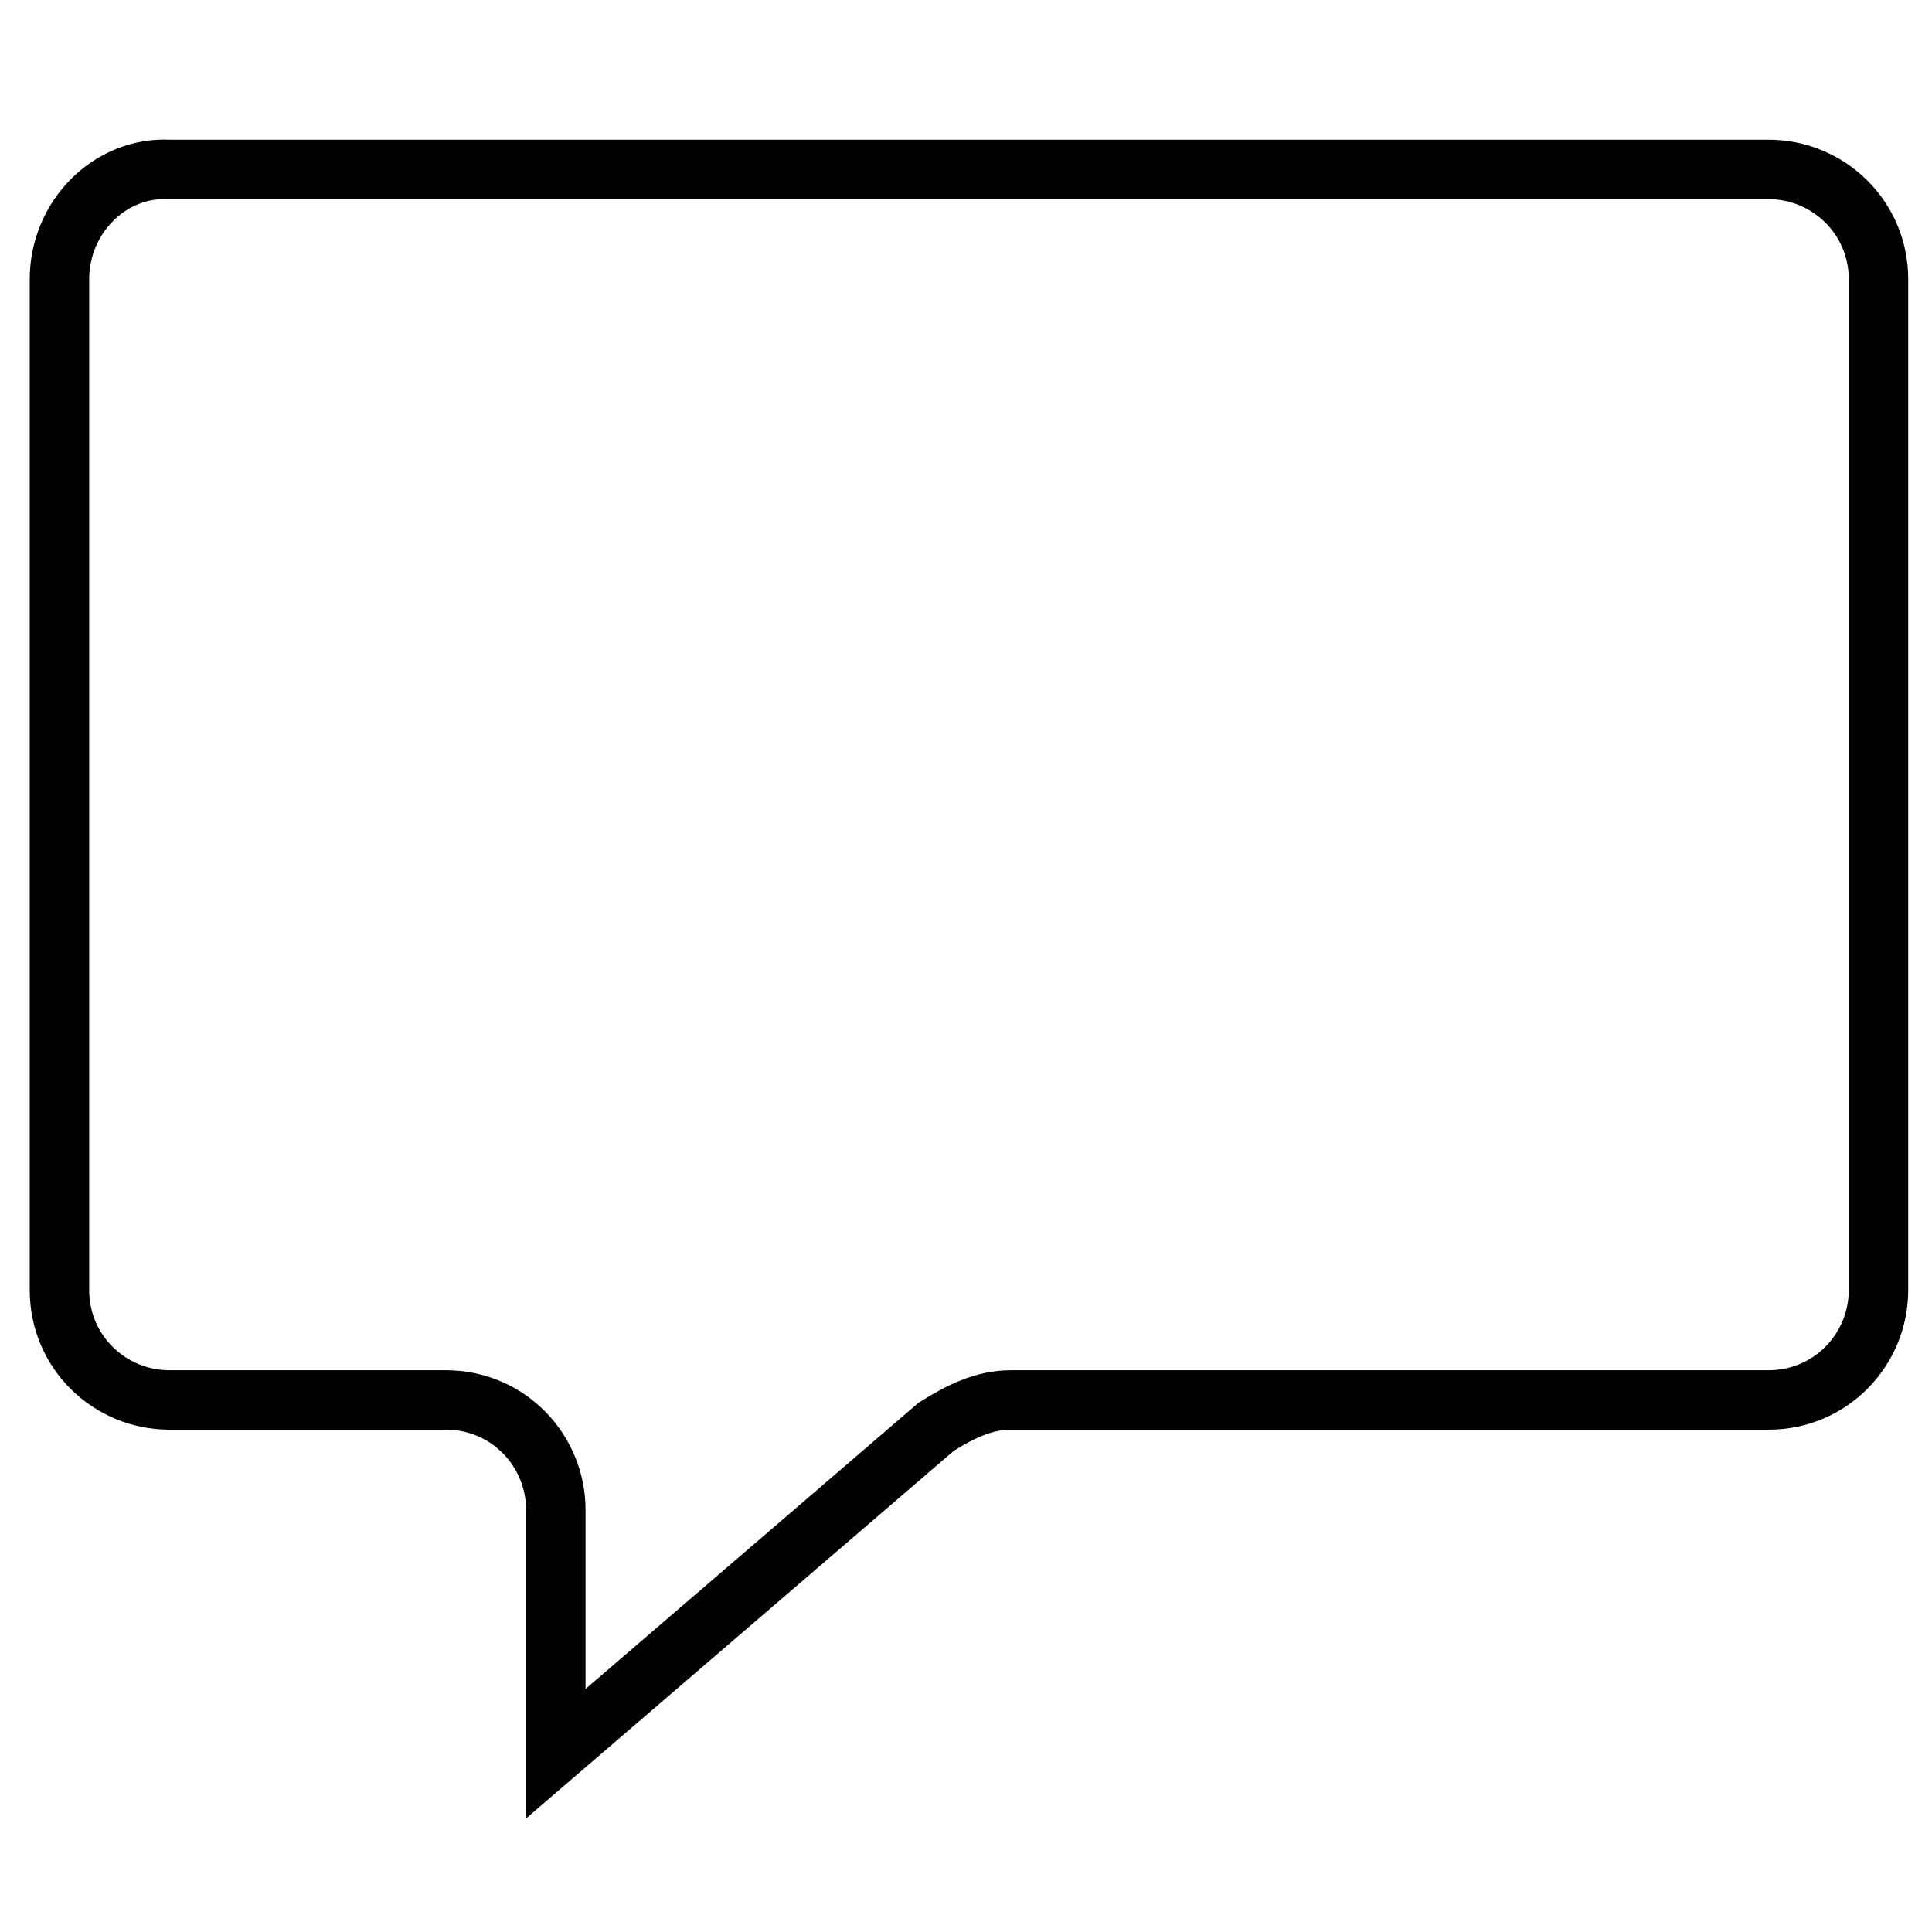<?xml version="1.0" encoding="utf-8"?>
<!-- Generator: Adobe Illustrator 18.1.1, SVG Export Plug-In . SVG Version: 6.00 Build 0)  -->
<svg version="1.1" id="Layer_1" xmlns="http://www.w3.org/2000/svg" xmlns:xlink="http://www.w3.org/1999/xlink" x="0px" y="0px"
	 viewBox="0 0 65 65" enable-background="new 0 0 65 65" xml:space="preserve">
<g>
	<path fill="none" stroke="#010101" stroke-width="2" stroke-linecap="round" stroke-miterlimit="10" d="M34,47.1h25.5
		c2.1,0,3.7-1.7,3.7-3.7v-34c0-2.1-1.7-3.7-3.7-3.7H5.7C3.7,5.6,2,7.3,2,9.4v34c0,2.1,1.7,3.7,3.7,3.7h9.3c2.1,0,3.7,1.7,3.7,3.7V59
		l12.8-11C32.3,47.5,33.1,47.1,34,47.1z"/>
</g>
</svg>
